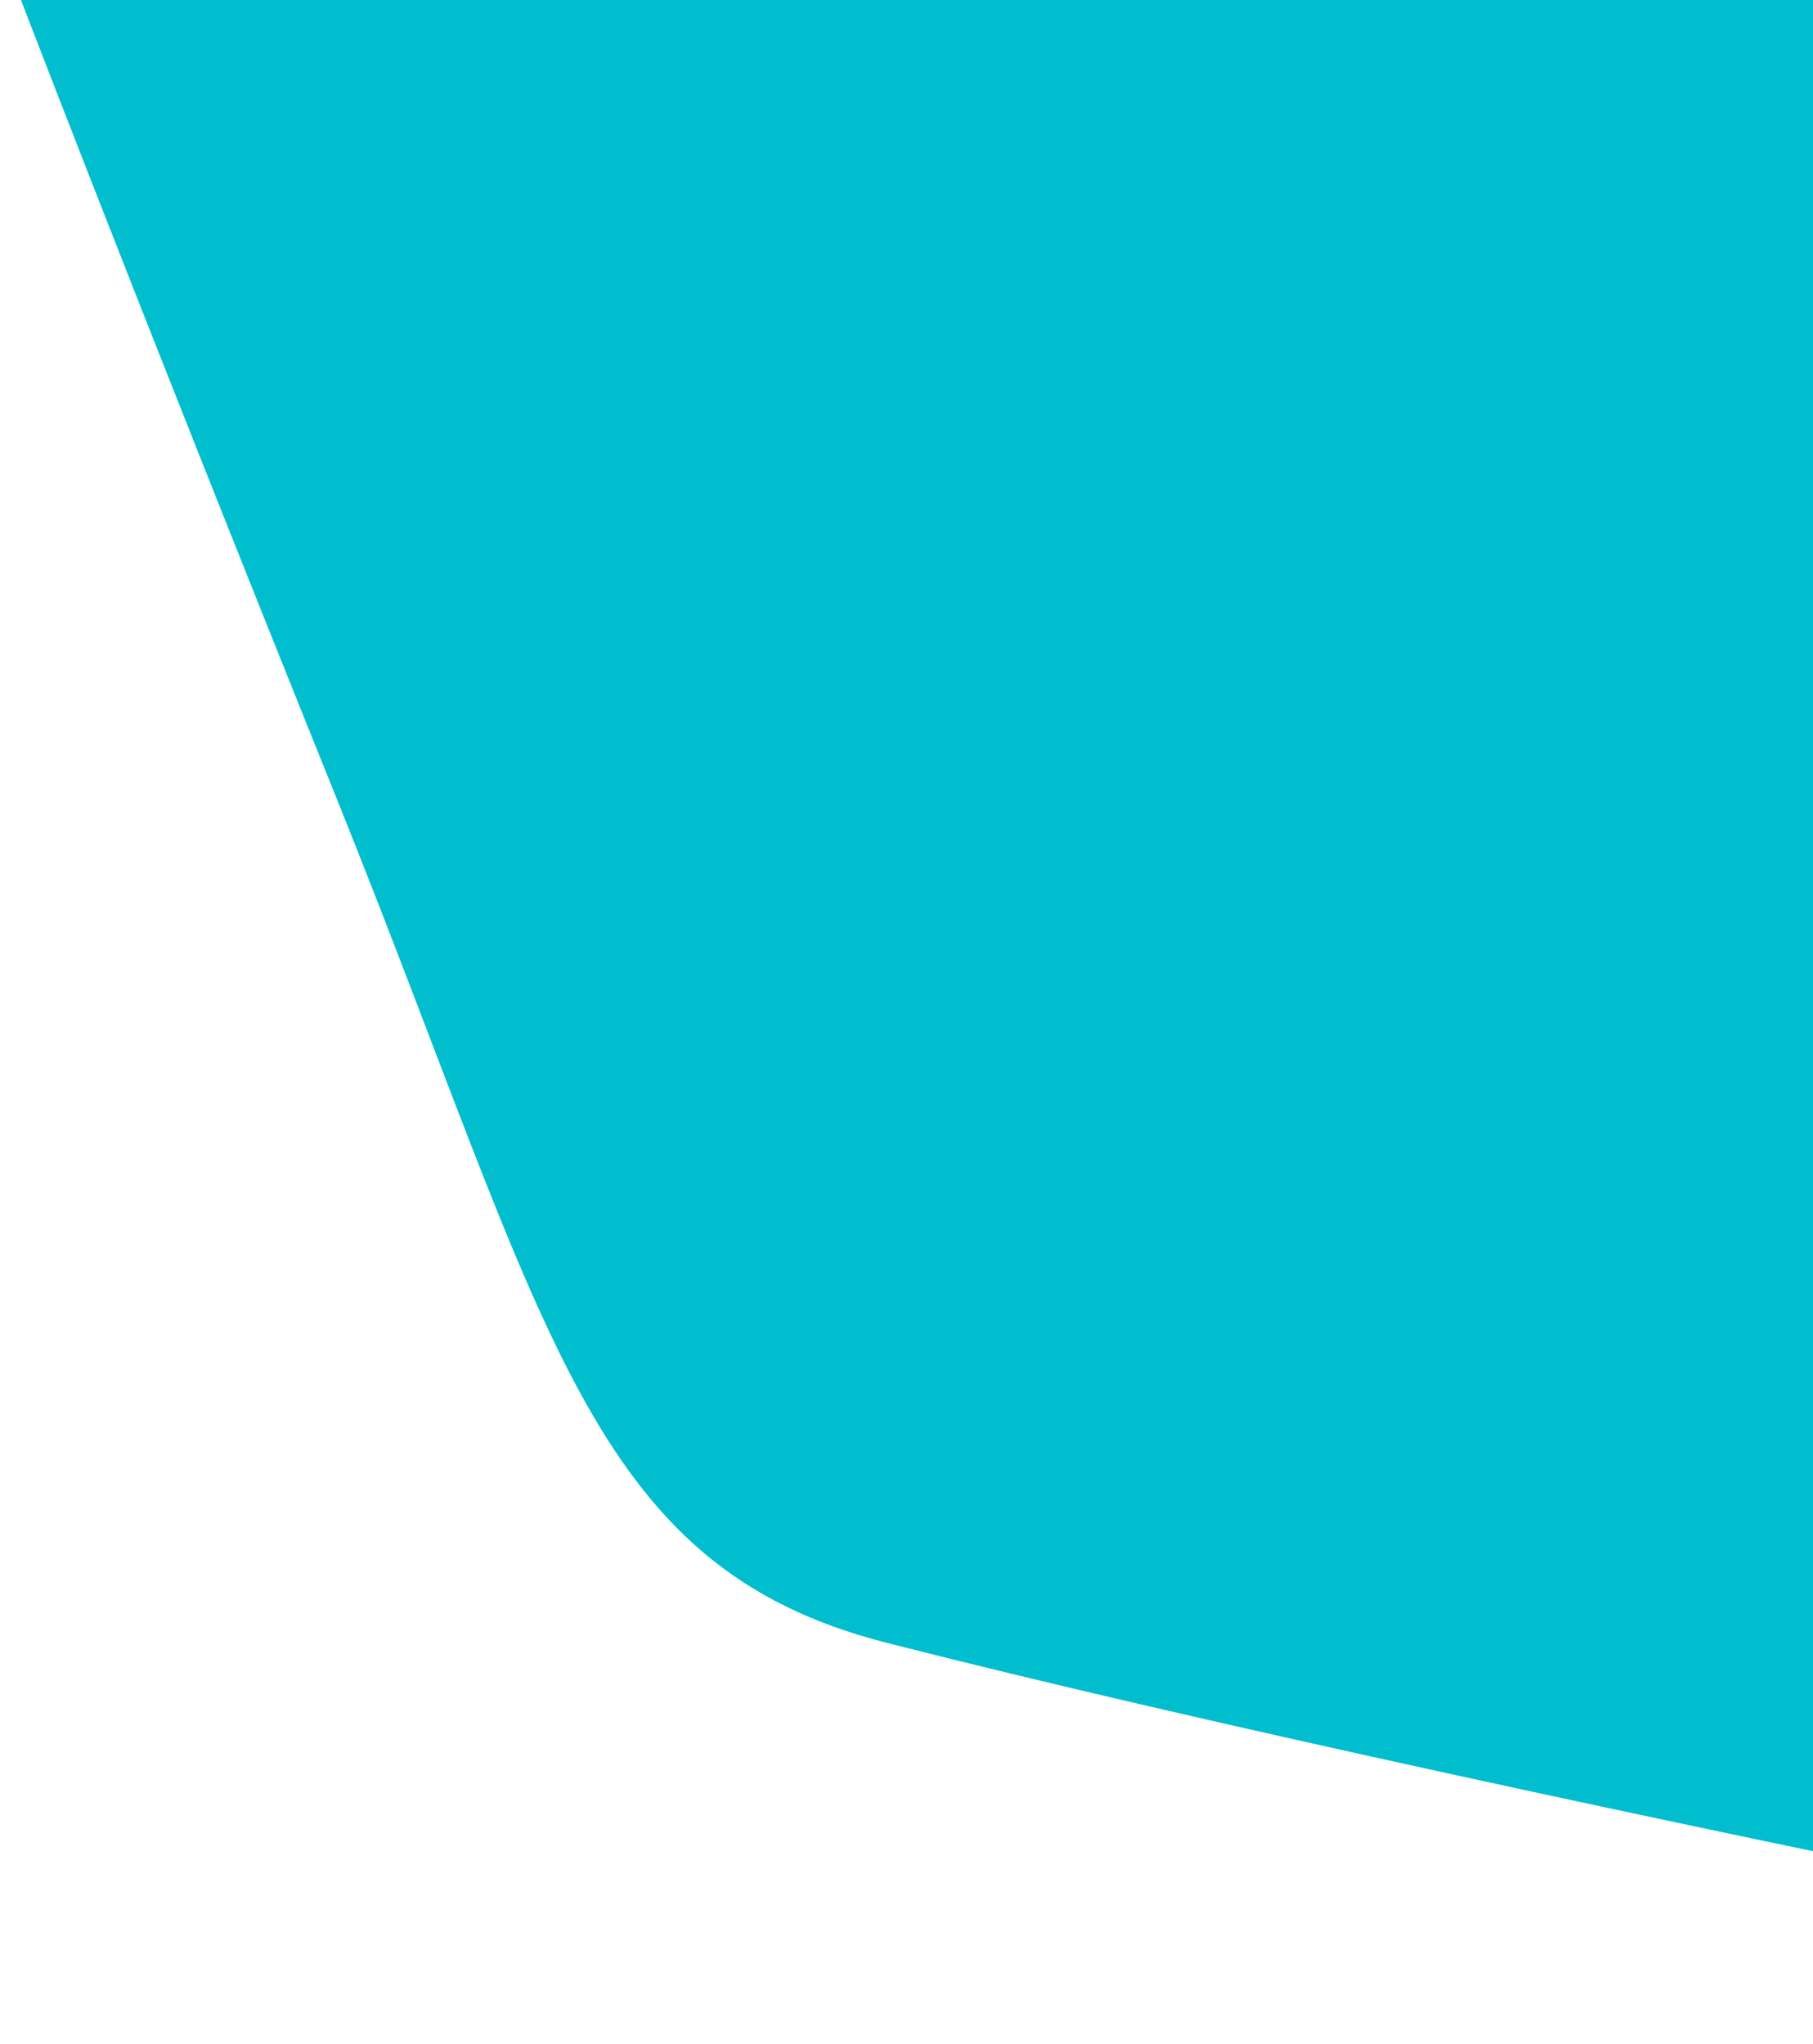 <svg width="826" height="931" viewBox="0 0 826 931" fill="none" xmlns="http://www.w3.org/2000/svg">
<path d="M1261.93 930.464L1266.03 -8.489L4.183 -14C4.183 -14 56.136 122.44 153.271 363.484C250.406 604.528 266.837 713.325 403.96 748.326C690.587 821.487 1261.93 930.464 1261.93 930.464Z" fill="#00BECE"/>
</svg>
